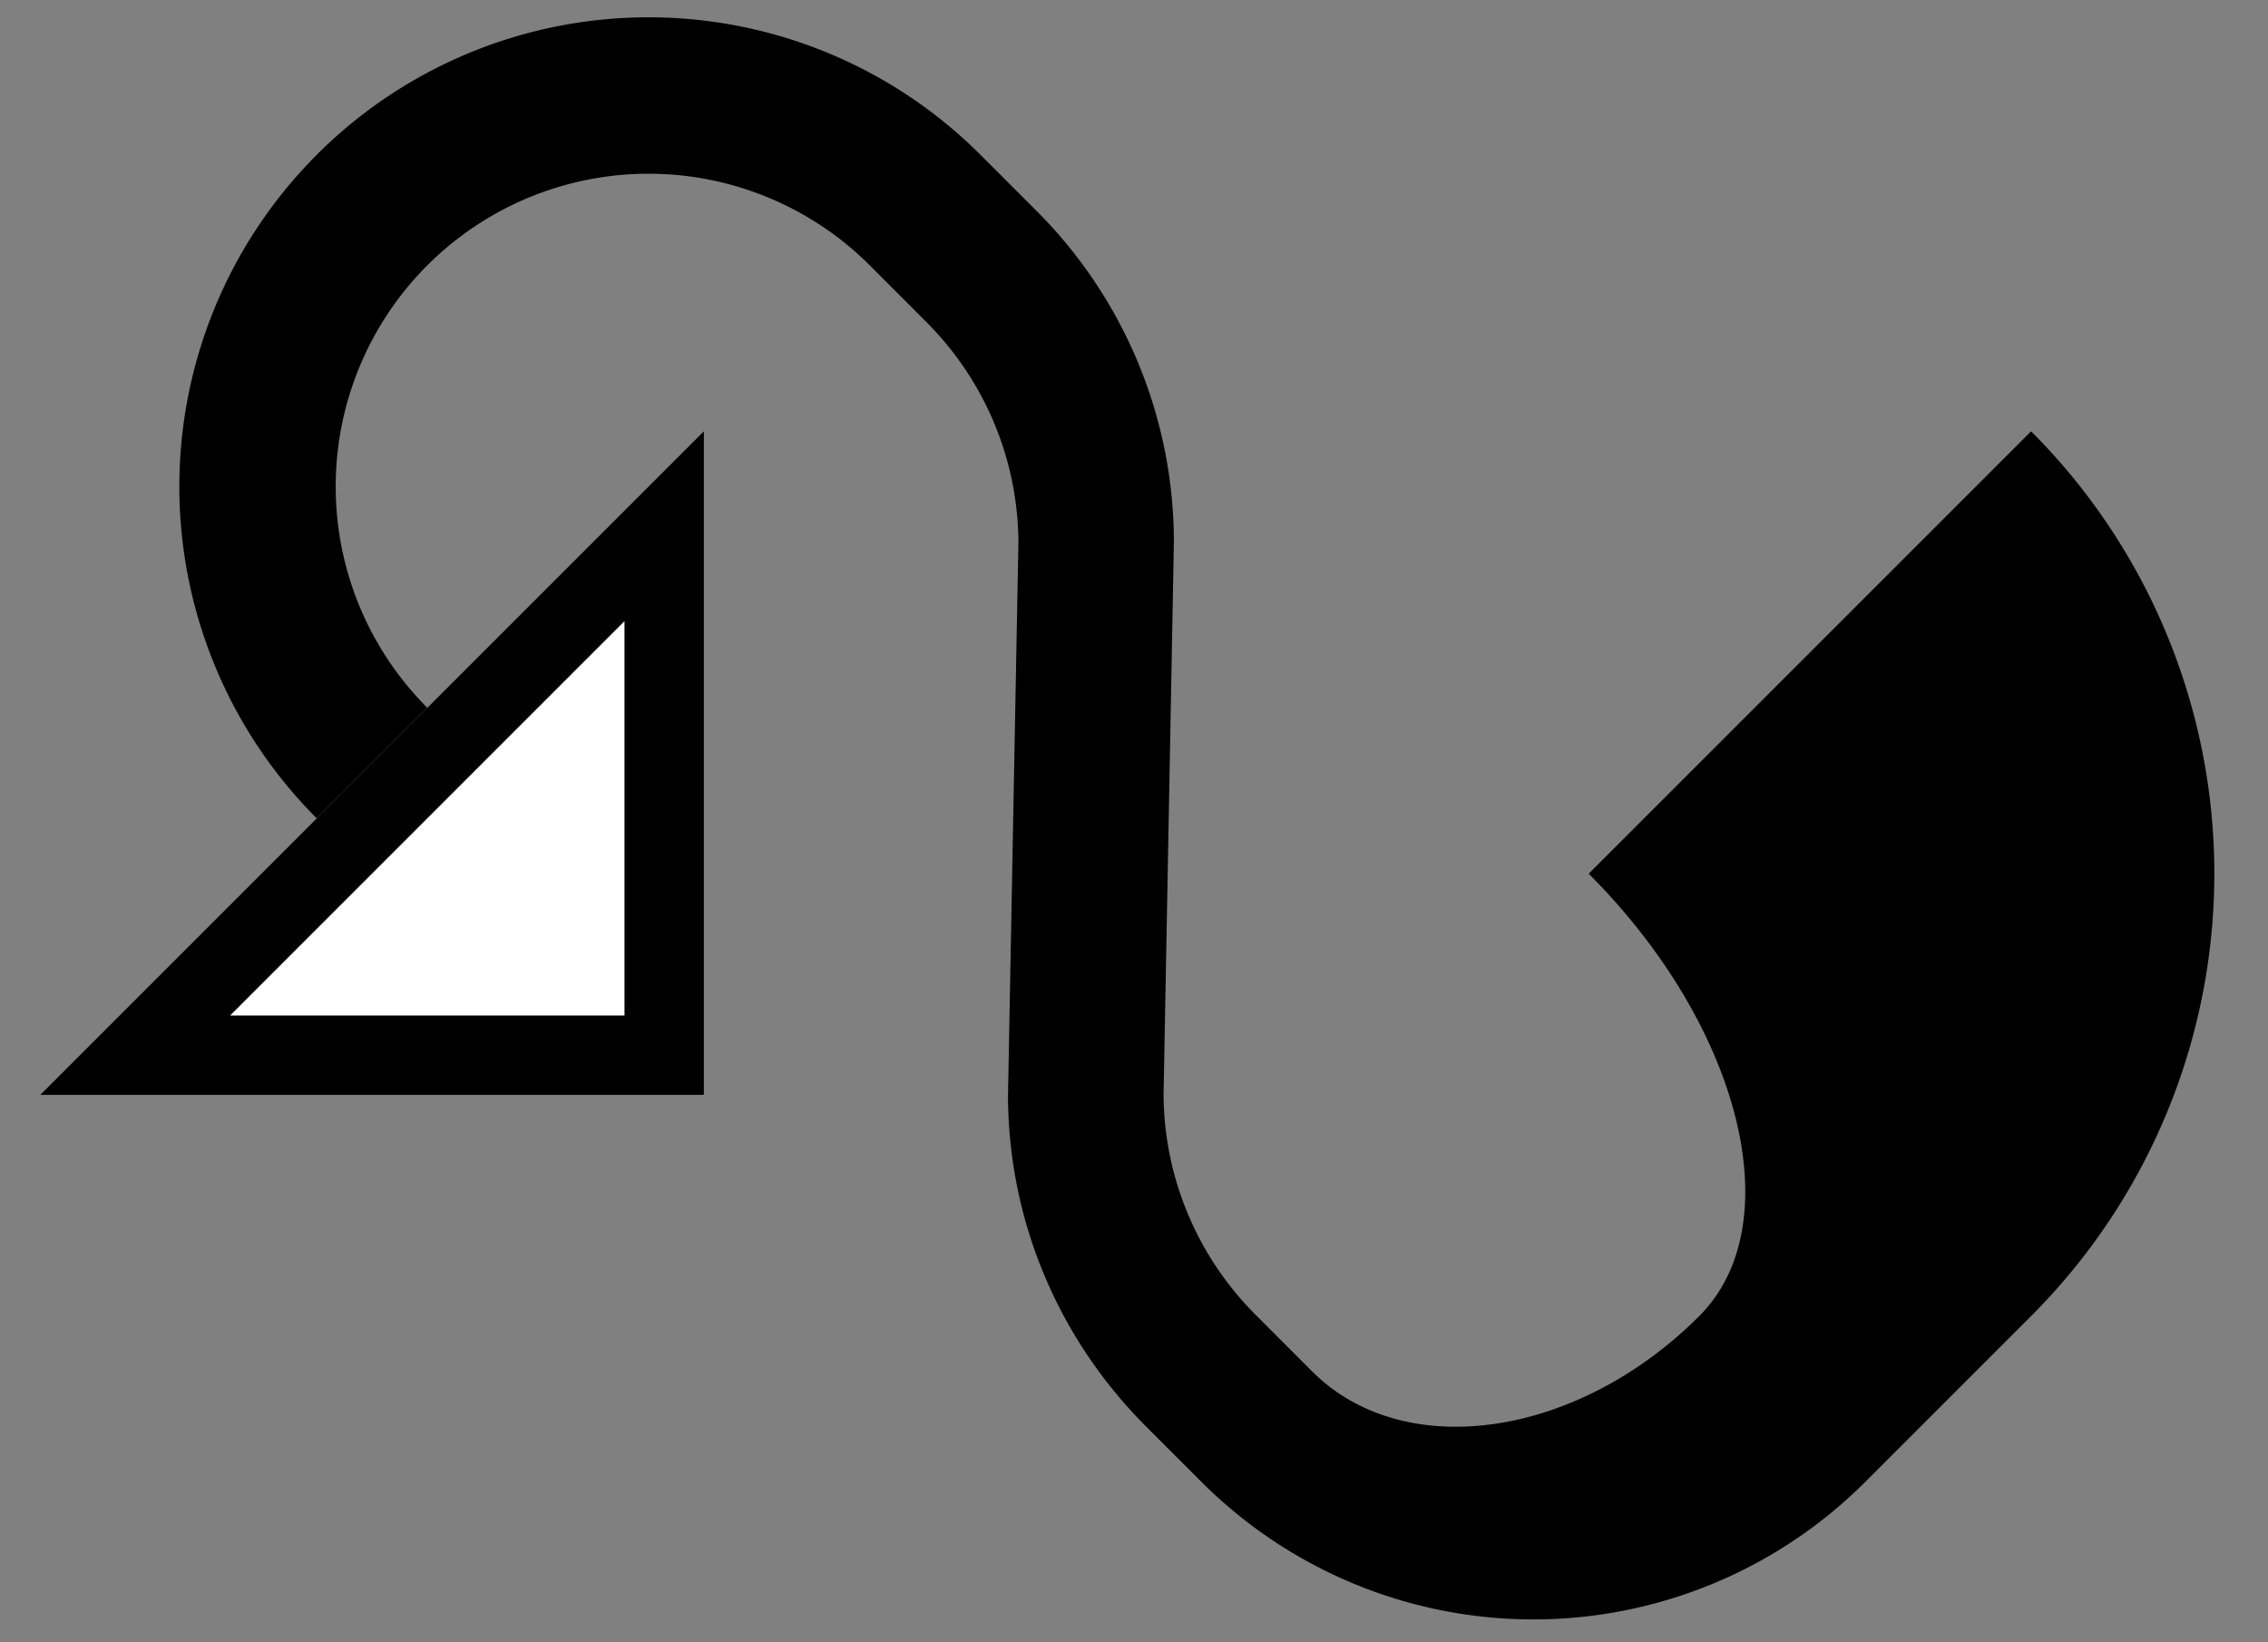 <svg xmlns="http://www.w3.org/2000/svg" version="1.0" width="29" height="21"><rect width="100%" height="100%" fill="#808080" stroke="none"/><path d="M.515 14H9V5.515L.515 14zm2.43-1.016l5.039-5.039v5.039H2.945z"/><path d="M4.05 1.98a6 6 0 0 0 0 8.484L5.464 9.05a4 4 0 1 1 5.657-5.657l.707.708a4.01 4.01 0 0 1 1.194 2.828L12.889 14c0 1.536.596 3.071 1.768 4.243l.707.707a6 6 0 0 0 8.485 0l2.122-2.122a8 8 0 0 0 0-11.313l-5.657 5.657c1.952 1.952 2.585 4.485 1.414 5.656-1.562 1.563-3.778 1.88-4.95.708l-.707-.708A4.01 4.01 0 0 1 14.878 14l.132-7.071a5.992 5.992 0 0 0-1.767-4.243l-.707-.707a6 6 0 0 0-8.486 0z"/><path d="M2.945 12.984h5.039V7.945l-5.039 5.039z" fill="#fff"/></svg>